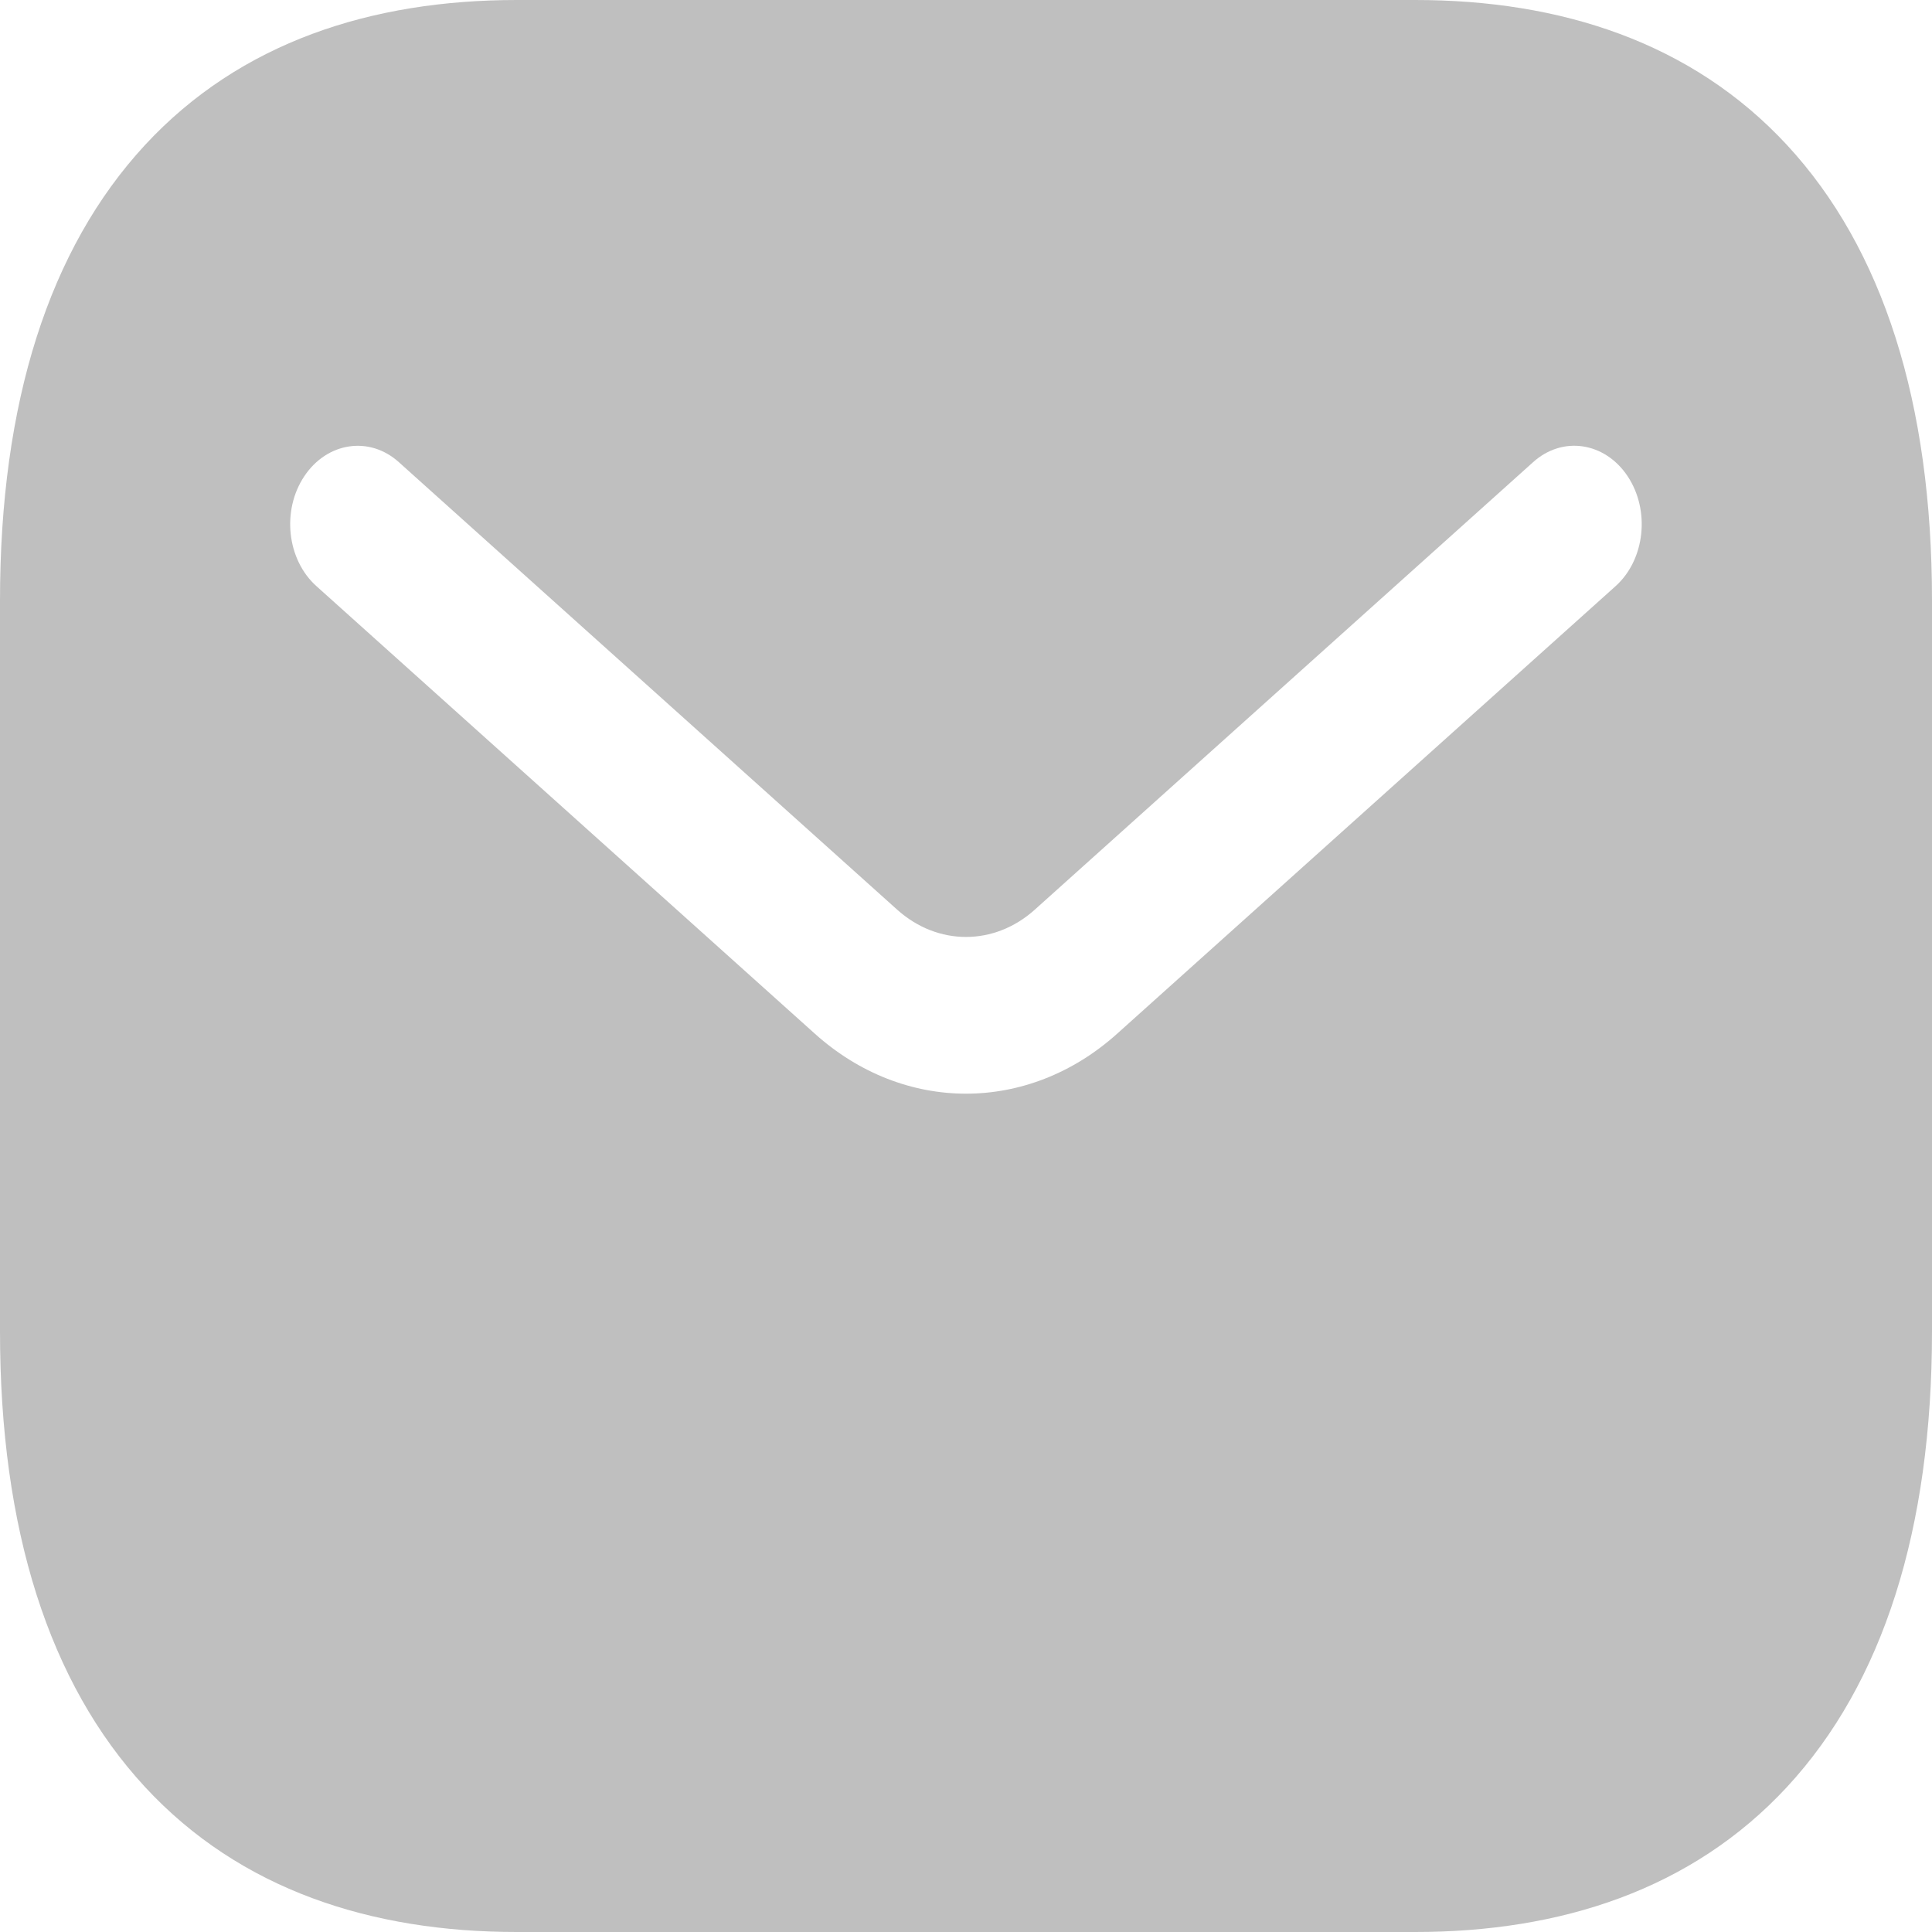 <svg id="Layer_1" data-name="Layer 1" xmlns="http://www.w3.org/2000/svg" viewBox="0 0 800 800"><defs><style>.cls-1{fill:#bfbfbf;fill-rule:evenodd;}</style></defs><path class="cls-1" d="M739.91,60C700.48,17.45,646.14,0,586.05,0H214C153.86,0,99.52,17.45,60.09,60,20.27,103,0,166.8,0,248.65v302.7C0,633.21,20.27,697,60.09,740c39.43,42.57,93.77,60,153.86,60h372.1c60.09,0,114.43-17.45,153.86-60C779.74,697,800,633.21,800,551.35V248.65C800,166.8,779.74,103,739.91,60ZM669,242.69,462.57,428.05c-36.86,33.09-88.28,33.09-125.14,0L131,242.69c-12.19-10.94-14.45-31.32-5-45.49s27-16.79,39.15-5.83l206.4,185.35c16.75,15,40.13,15,56.88,0l206.4-185.35c12.2-11,29.72-8.34,39.14,5.83S681.16,231.75,669,242.69Z"/></svg>